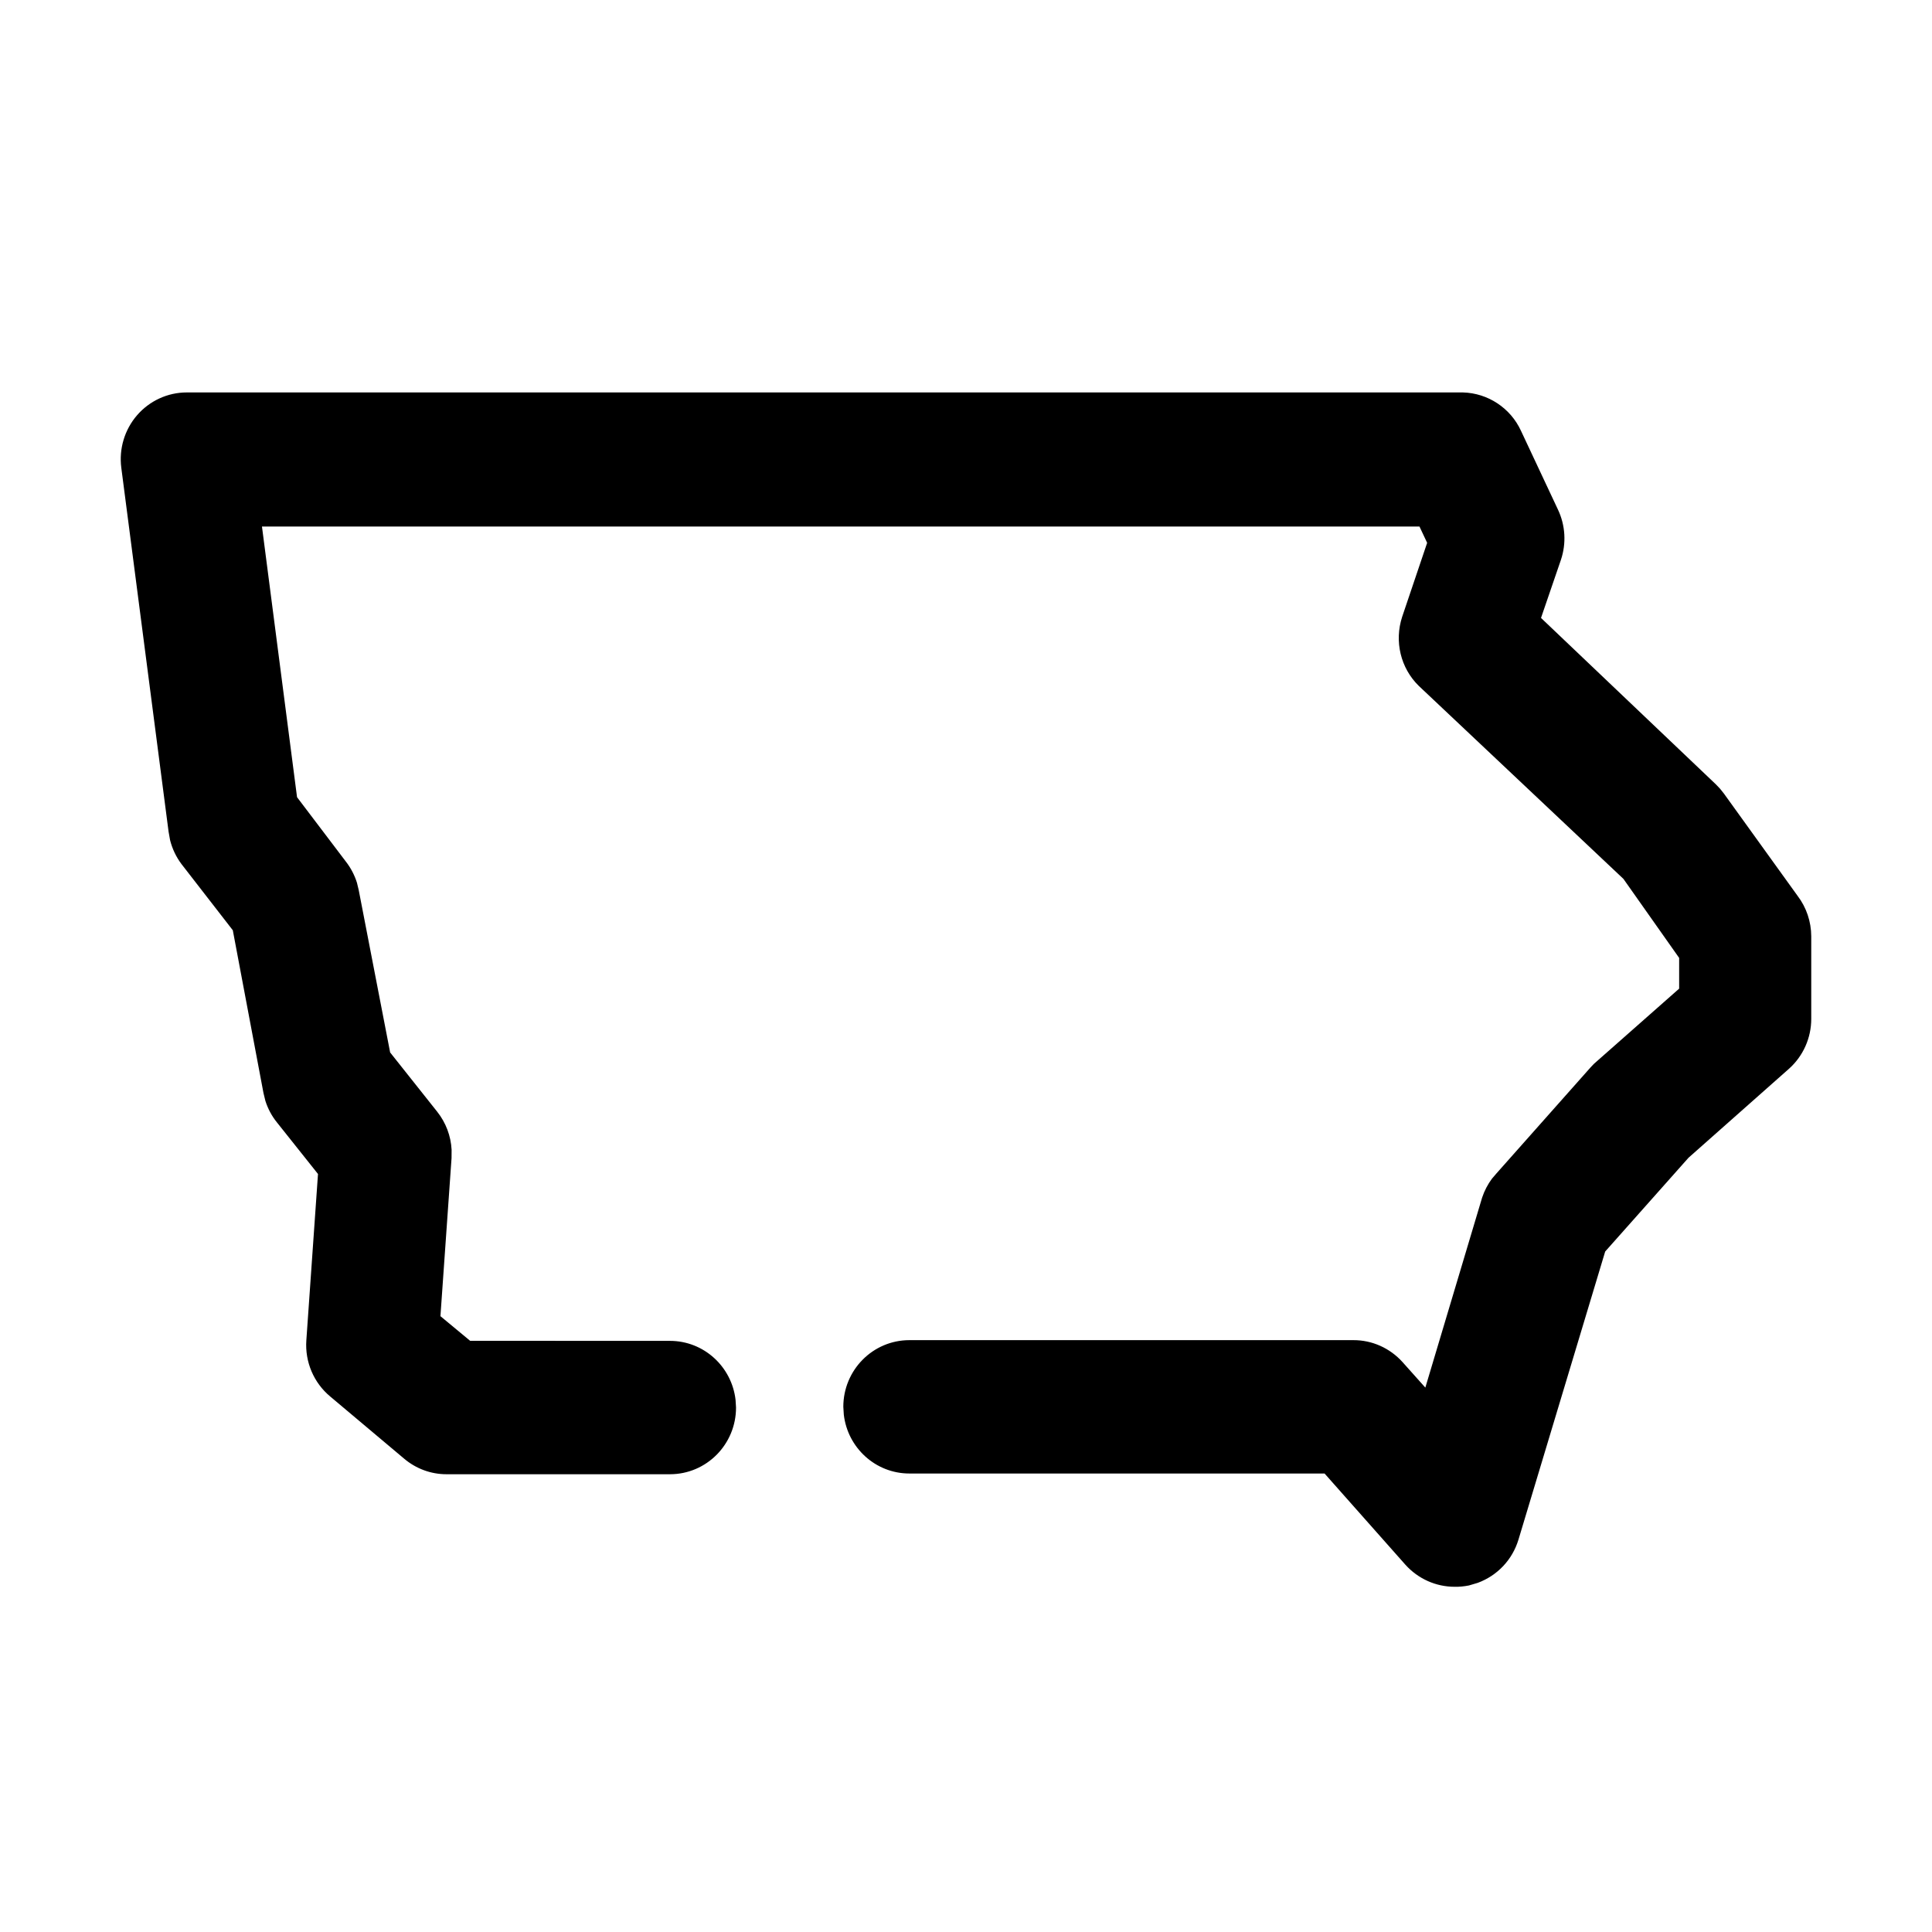 <?xml version="1.0" encoding="UTF-8"?>
<svg width="32px" height="32px" viewBox="0 0 32 32" version="1.1" xmlns="http://www.w3.org/2000/svg" xmlns:xlink="http://www.w3.org/1999/xlink">
    <title>state-ia</title>
    <g id="state-ia" stroke="none" stroke-width="1" fill="none" fill-rule="evenodd">
        <path d="M24.23,6.5 L3.093,6.5 C2.777,6.5 2.476,6.639 2.269,6.879 C2.063,7.118 1.969,7.434 2.009,7.747 L2.792,13.774 L2.817,13.915 C2.852,14.055 2.916,14.192 3.006,14.312 L3.856,15.408 L4.364,18.104 L4.396,18.235 C4.437,18.364 4.502,18.486 4.588,18.592 L5.267,19.445 L5.074,22.2 C5.049,22.557 5.196,22.903 5.47,23.131 L6.696,24.162 C6.892,24.327 7.139,24.418 7.394,24.418 L11.096,24.418 C11.703,24.418 12.191,23.922 12.191,23.314 L12.183,23.185 C12.12,22.637 11.659,22.209 11.096,22.209 L7.787,22.208 L7.295,21.8 L7.479,19.183 L7.48,19.044 C7.468,18.815 7.385,18.594 7.241,18.413 L6.462,17.432 L5.942,14.745 L5.912,14.62 C5.873,14.496 5.811,14.376 5.729,14.271 L4.92,13.204 L4.339,8.721 L23.511,8.721 L23.638,8.991 L23.224,10.217 C23.092,10.623 23.198,11.065 23.499,11.36 L26.889,14.557 L27.812,15.866 L27.812,16.375 L26.443,17.583 C26.42,17.601 26.381,17.638 26.346,17.678 L24.784,19.438 L24.712,19.522 C24.644,19.613 24.586,19.722 24.548,19.838 L23.608,22.983 L23.23,22.56 C23.021,22.328 22.726,22.196 22.417,22.197 L15.063,22.197 C14.456,22.197 13.968,22.693 13.968,23.301 L13.976,23.43 C14.039,23.978 14.5,24.406 15.063,24.406 L21.939,24.406 L23.278,25.917 C23.488,26.15 23.783,26.282 24.093,26.282 C24.162,26.284 24.247,26.277 24.331,26.26 L24.476,26.217 C24.803,26.096 25.049,25.834 25.15,25.503 L26.587,20.729 L27.967,19.176 L29.63,17.703 C29.866,17.493 30,17.191 30,16.876 L30,15.509 C29.999,15.265 29.92,15.03 29.773,14.837 L28.552,13.142 L28.487,13.061 L28.419,12.99 L25.524,10.235 L25.853,9.275 C25.946,9 25.928,8.7 25.804,8.439 L25.192,7.135 C25.019,6.759 24.646,6.511 24.23,6.5 Z" id="Path" fill="#000000" fill-rule="nonzero"></path>
    </g>
</svg>